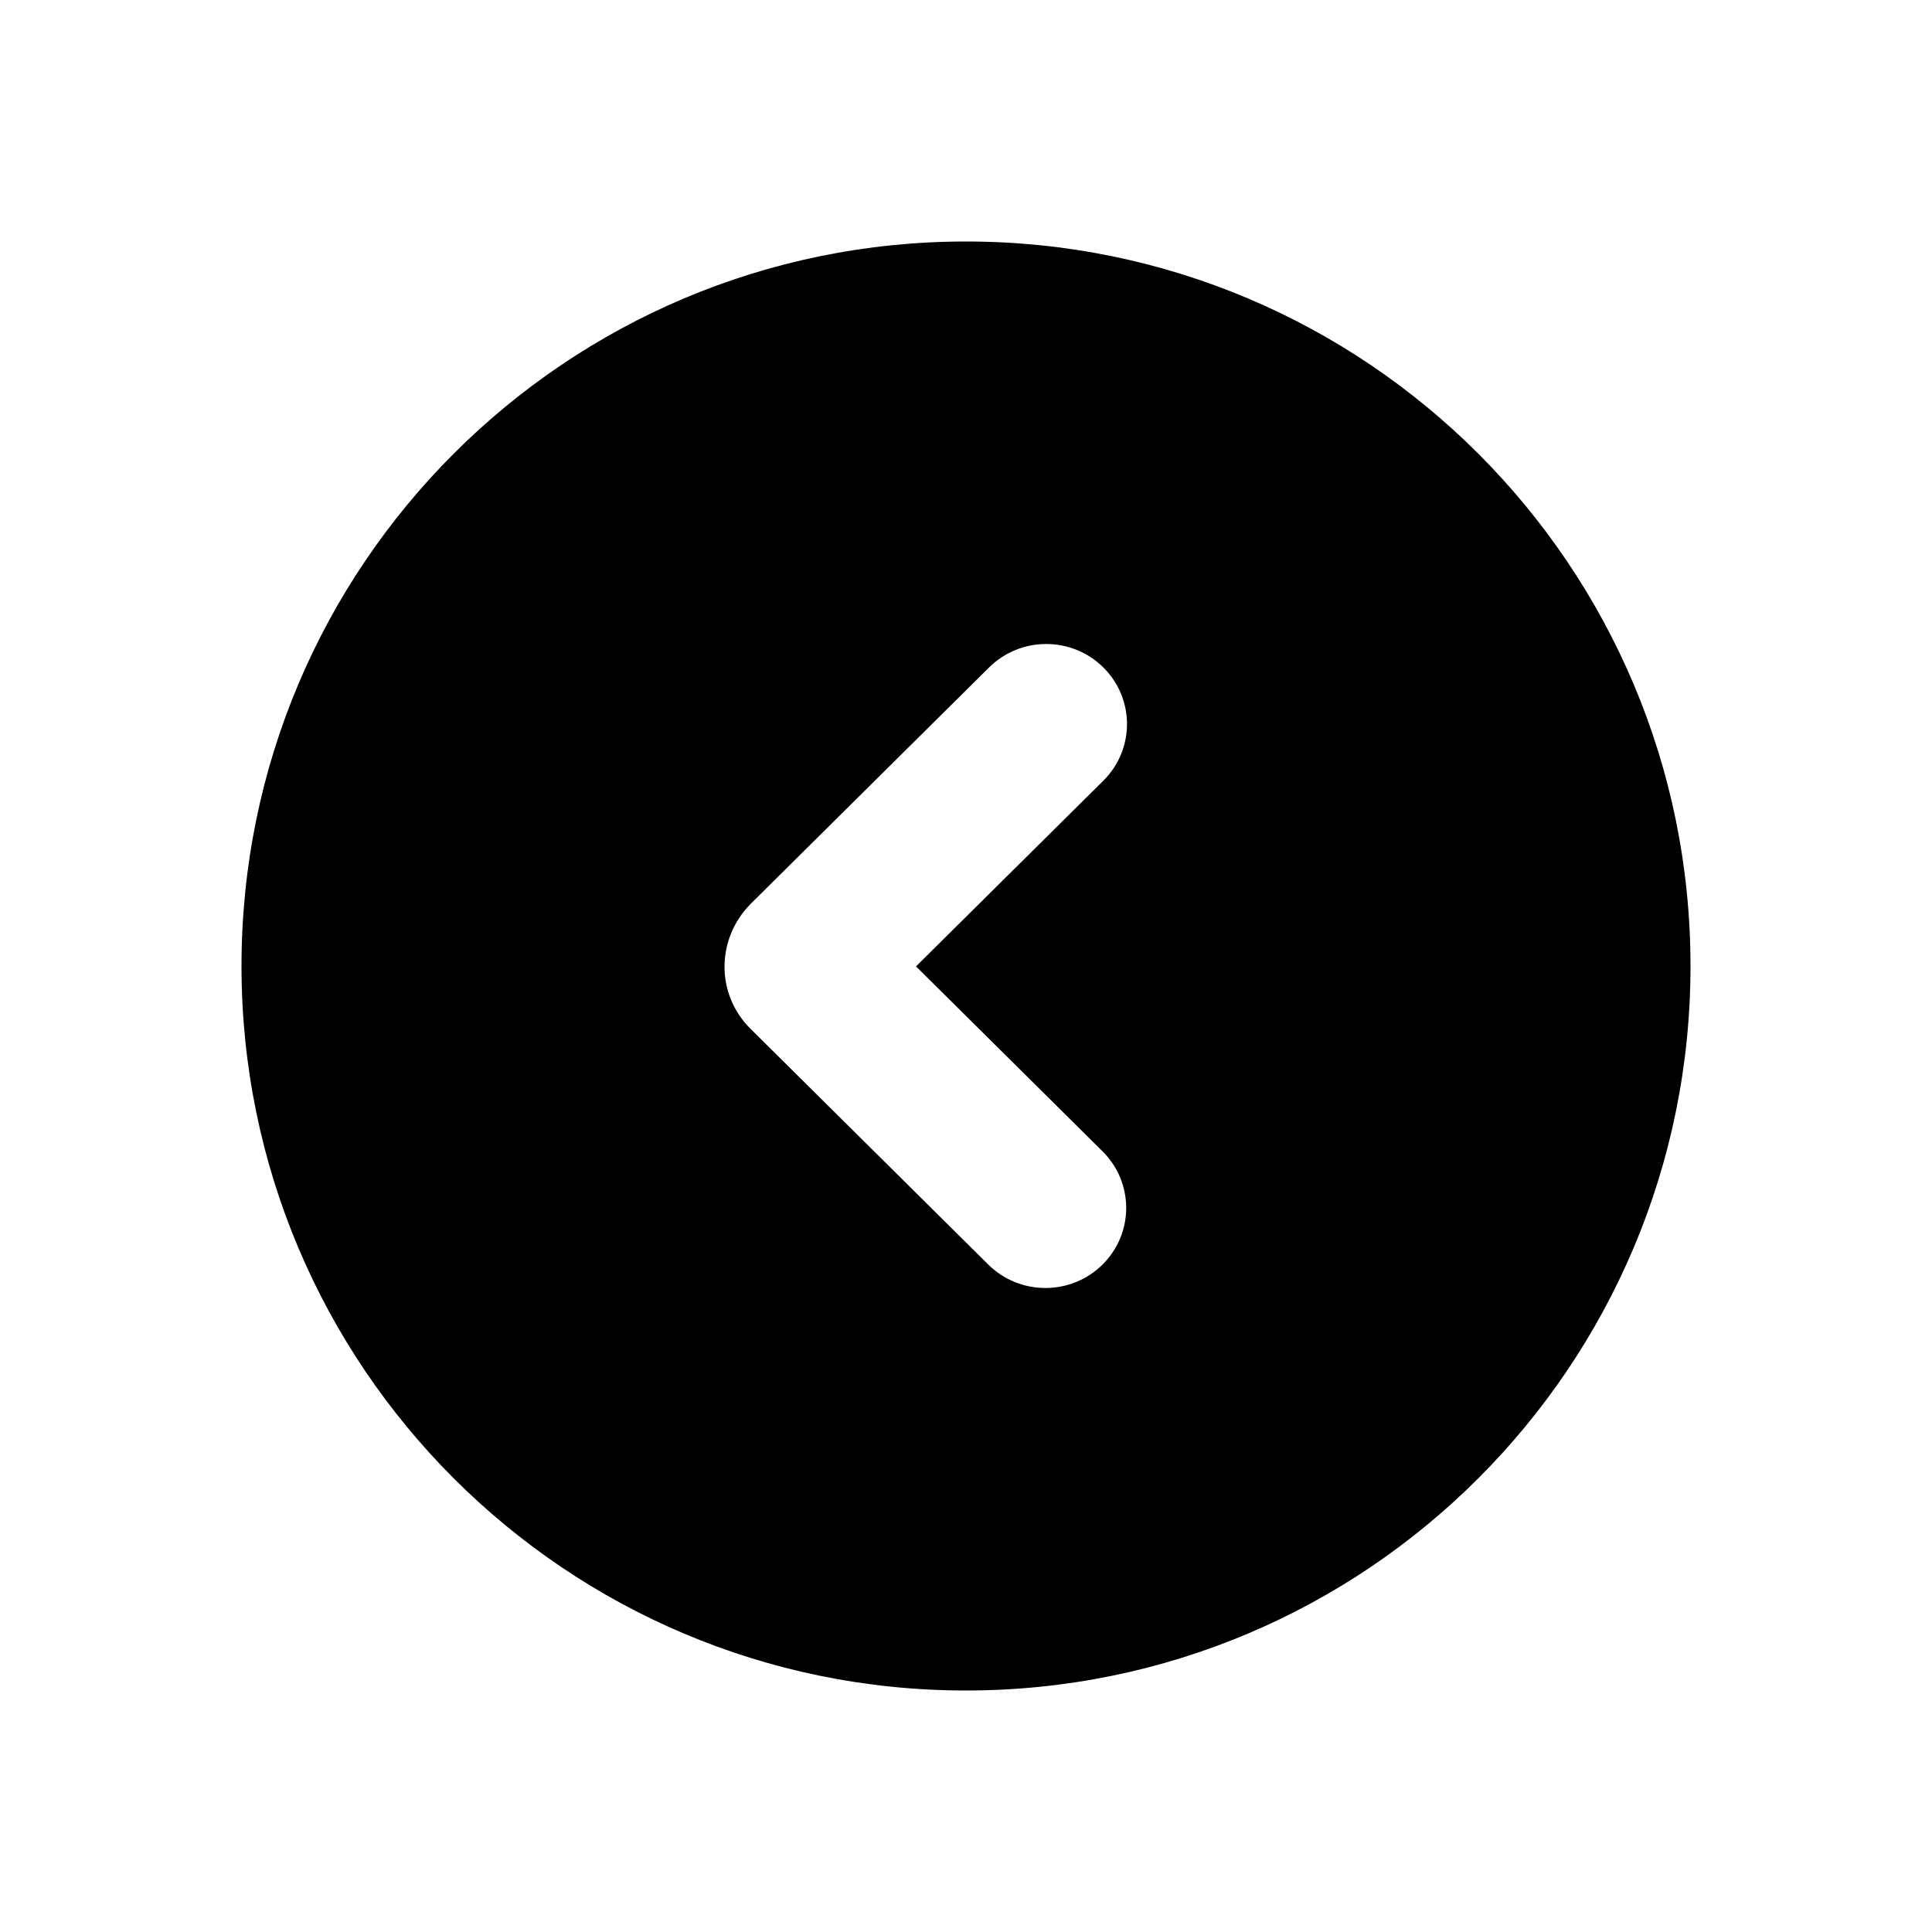 <?xml version="1.0" encoding="UTF-8" standalone="no"?>
<svg width="24px" height="24px" viewBox="0 0 24 24" version="1.1" xmlns="http://www.w3.org/2000/svg" xmlns:xlink="http://www.w3.org/1999/xlink">
    <!-- Generator: Sketch 42 (36781) - http://www.bohemiancoding.com/sketch -->
    <title>chevron-left-circle</title>
    <desc>Created with Sketch.</desc>
    <defs></defs>
    <g id="Global" stroke="none" stroke-width="1" fill="none" fill-rule="evenodd">
        <g id="chevron-left-circle" fill="currentColor">
            <g id="Combined-Shape">
                <path d="M12,21 C7.029,21 3,16.971 3,12 C3,7.029 7.029,3 12,3 C16.971,3 21,7.029 21,12 C21,16.971 16.971,21 12,21 Z M13.706,9.698 C14.098,9.309 14.098,8.68 13.706,8.291 C13.314,7.903 12.679,7.903 12.287,8.291 L9.322,11.231 C8.893,11.668 8.893,12.353 9.322,12.779 L12.277,15.709 C12.669,16.097 13.304,16.097 13.696,15.709 C14.088,15.32 14.088,14.691 13.696,14.302 L11.379,12.005 L13.706,9.698 Z"></path>
            </g>
        </g>
    </g>
</svg>